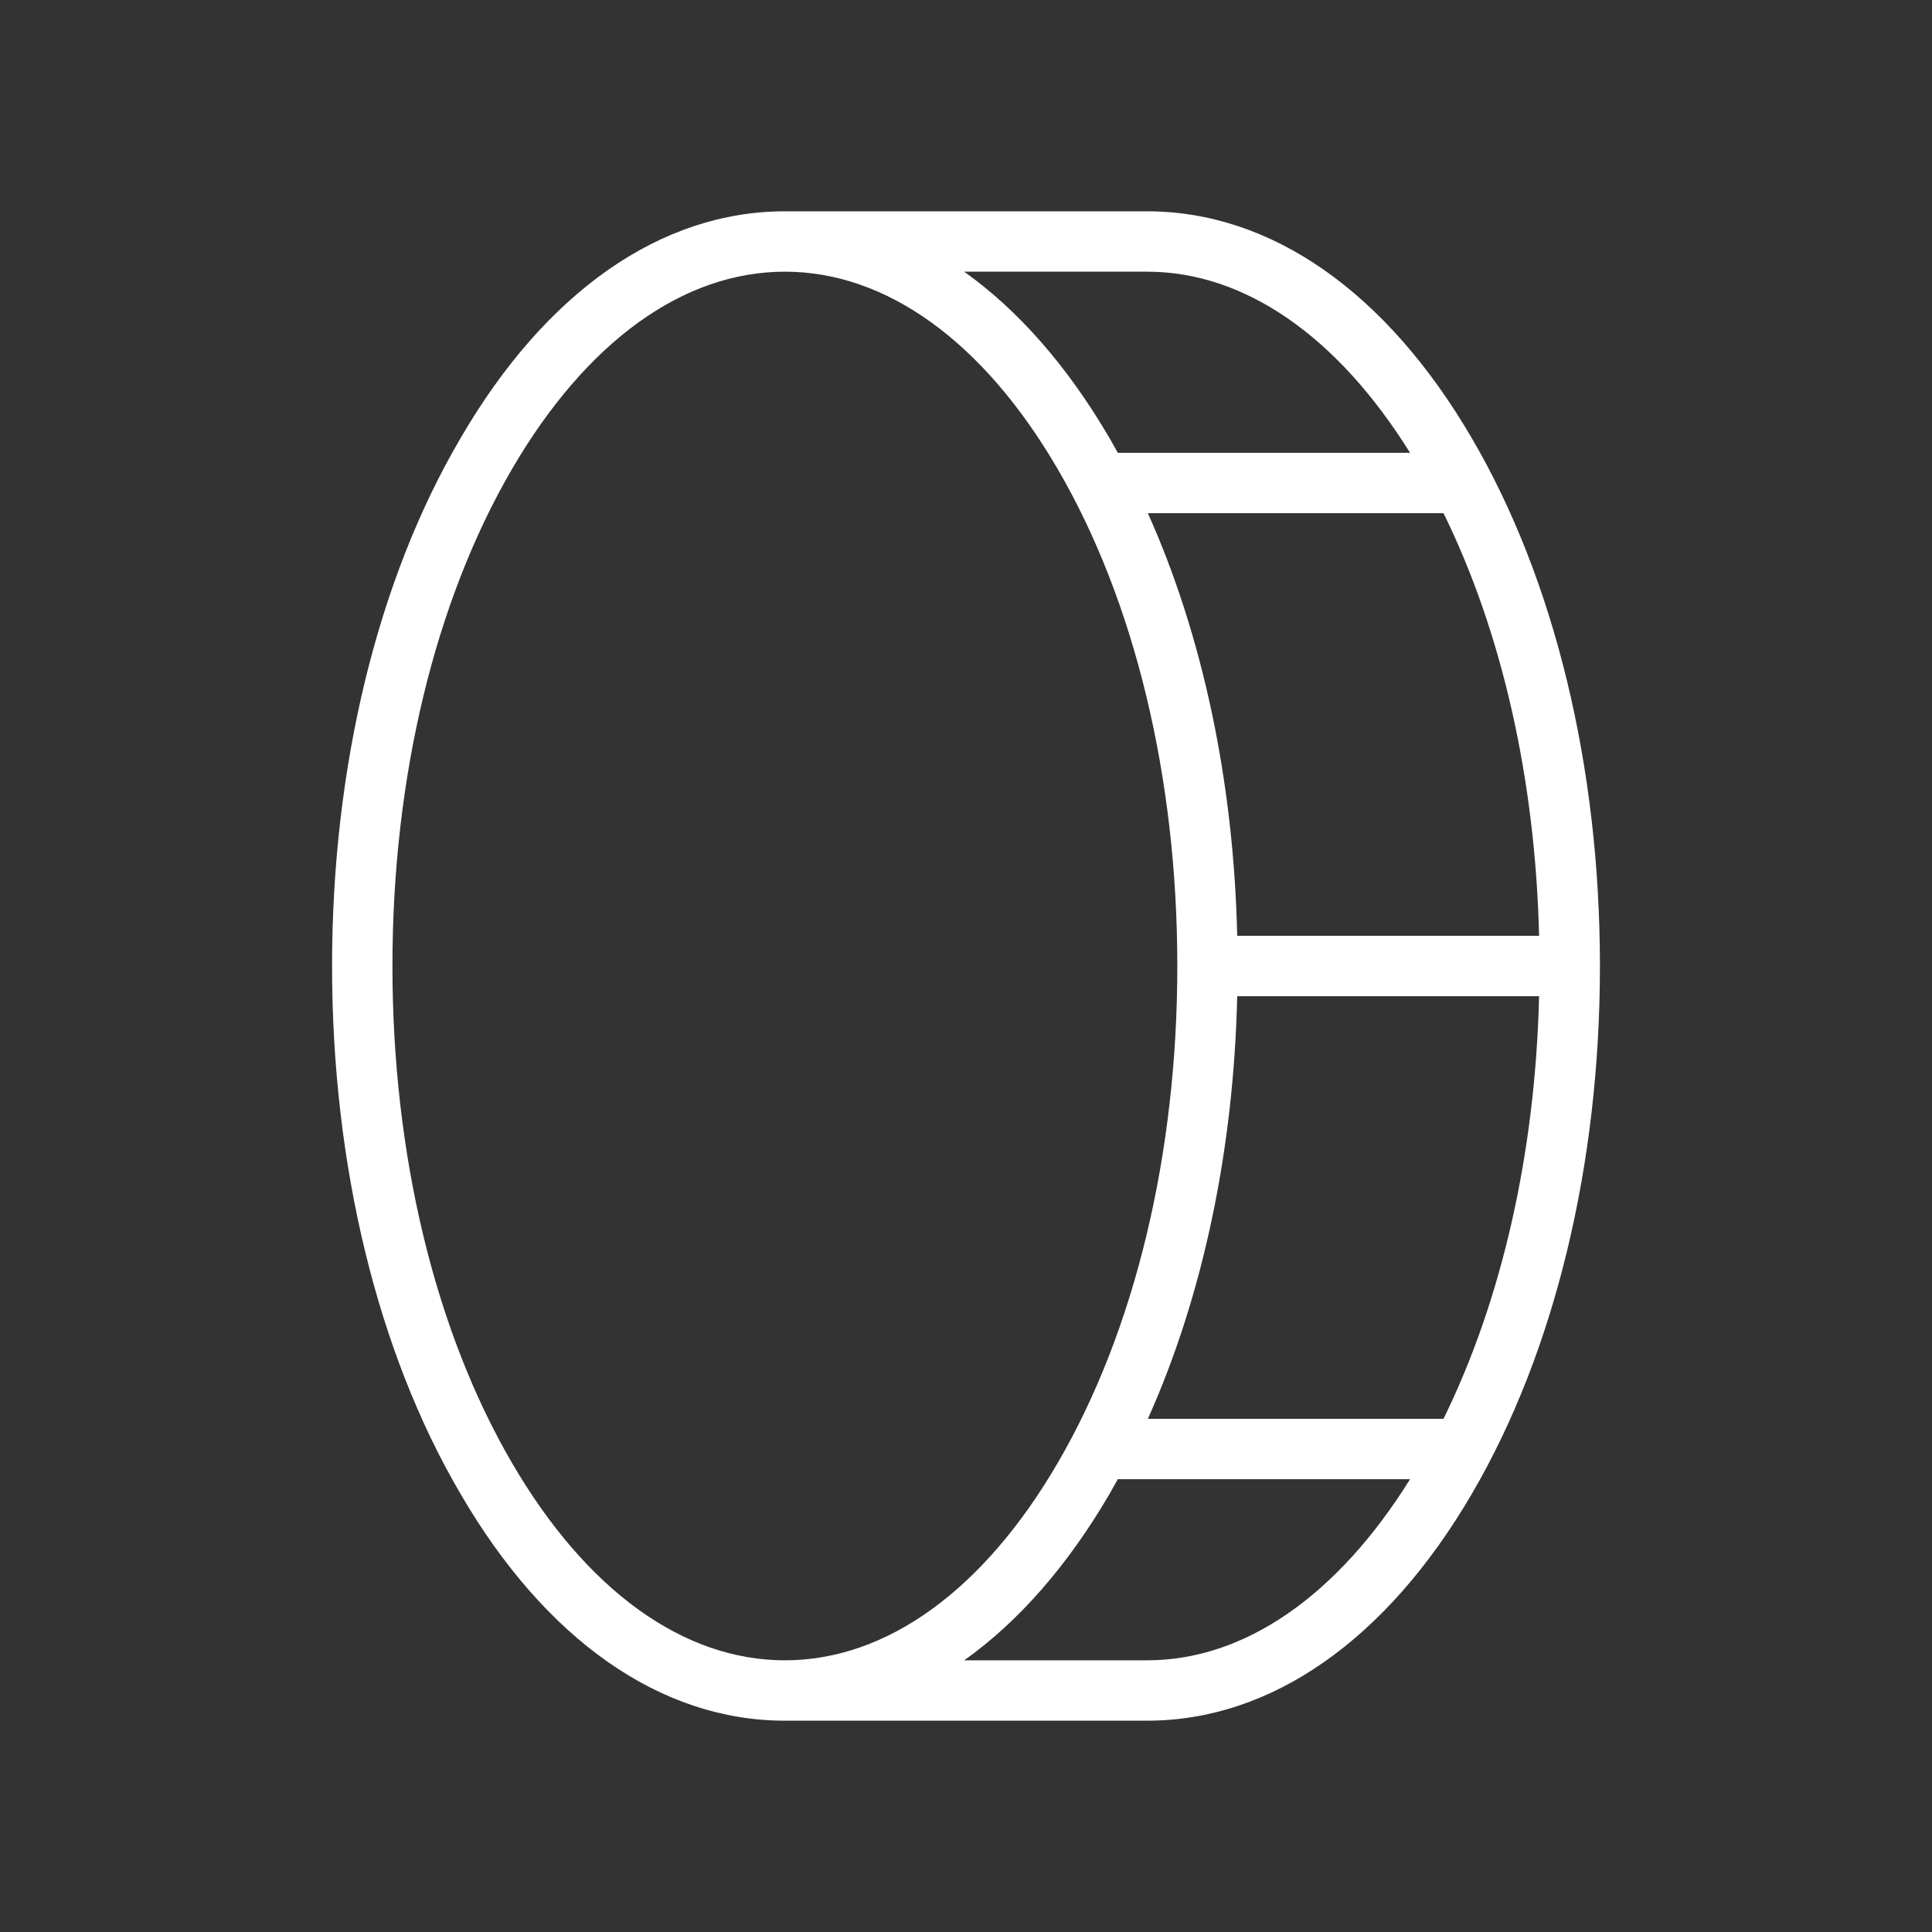 <svg width="32" height="32" viewBox="0 0 32 32" fill="none" xmlns="http://www.w3.org/2000/svg">
<rect x="0" y="0" width="32" height="32" fill="#333333" stroke="none"/>
<path d="M24.381 7.263C22.966 4.836 21.055 3.5 19 3.5H13C10.945 3.5 9.034 4.836 7.625 7.263C6.25 9.605 5.5 12.707 5.5 16C5.5 19.293 6.25 22.395 7.625 24.738C9.034 27.164 10.945 28.5 13 28.5H19C21.055 28.5 22.966 27.164 24.381 24.738C25.75 22.395 26.5 19.293 26.5 16C26.5 12.707 25.75 9.605 24.381 7.263ZM23.909 23.5H19.012C19.918 21.483 20.434 19.059 20.492 16.5H25.492C25.43 19.096 24.875 21.535 23.909 23.5ZM20.492 15.5C20.434 12.941 19.918 10.518 19.012 8.5H23.909C24.876 10.465 25.43 12.904 25.492 15.5H20.492ZM19 4.5C20.611 4.5 22.149 5.564 23.355 7.5H18.514C18.47 7.421 18.426 7.34 18.381 7.263C17.684 6.067 16.866 5.138 15.97 4.5H19ZM8.482 24.234C7.204 22.043 6.5 19.125 6.5 16C6.5 12.875 7.204 9.957 8.482 7.766C9.711 5.66 11.315 4.5 13 4.5C14.685 4.5 16.289 5.66 17.517 7.766C18.796 9.957 19.5 12.881 19.5 16C19.5 19.119 18.796 22.043 17.517 24.234C16.289 26.34 14.685 27.5 13 27.5C11.315 27.5 9.711 26.34 8.482 24.234ZM19 27.5H15.97C16.866 26.864 17.684 25.933 18.381 24.738C18.426 24.66 18.47 24.579 18.514 24.5H23.355C22.149 26.436 20.611 27.5 19 27.5Z" fill="white"/>
</svg>
